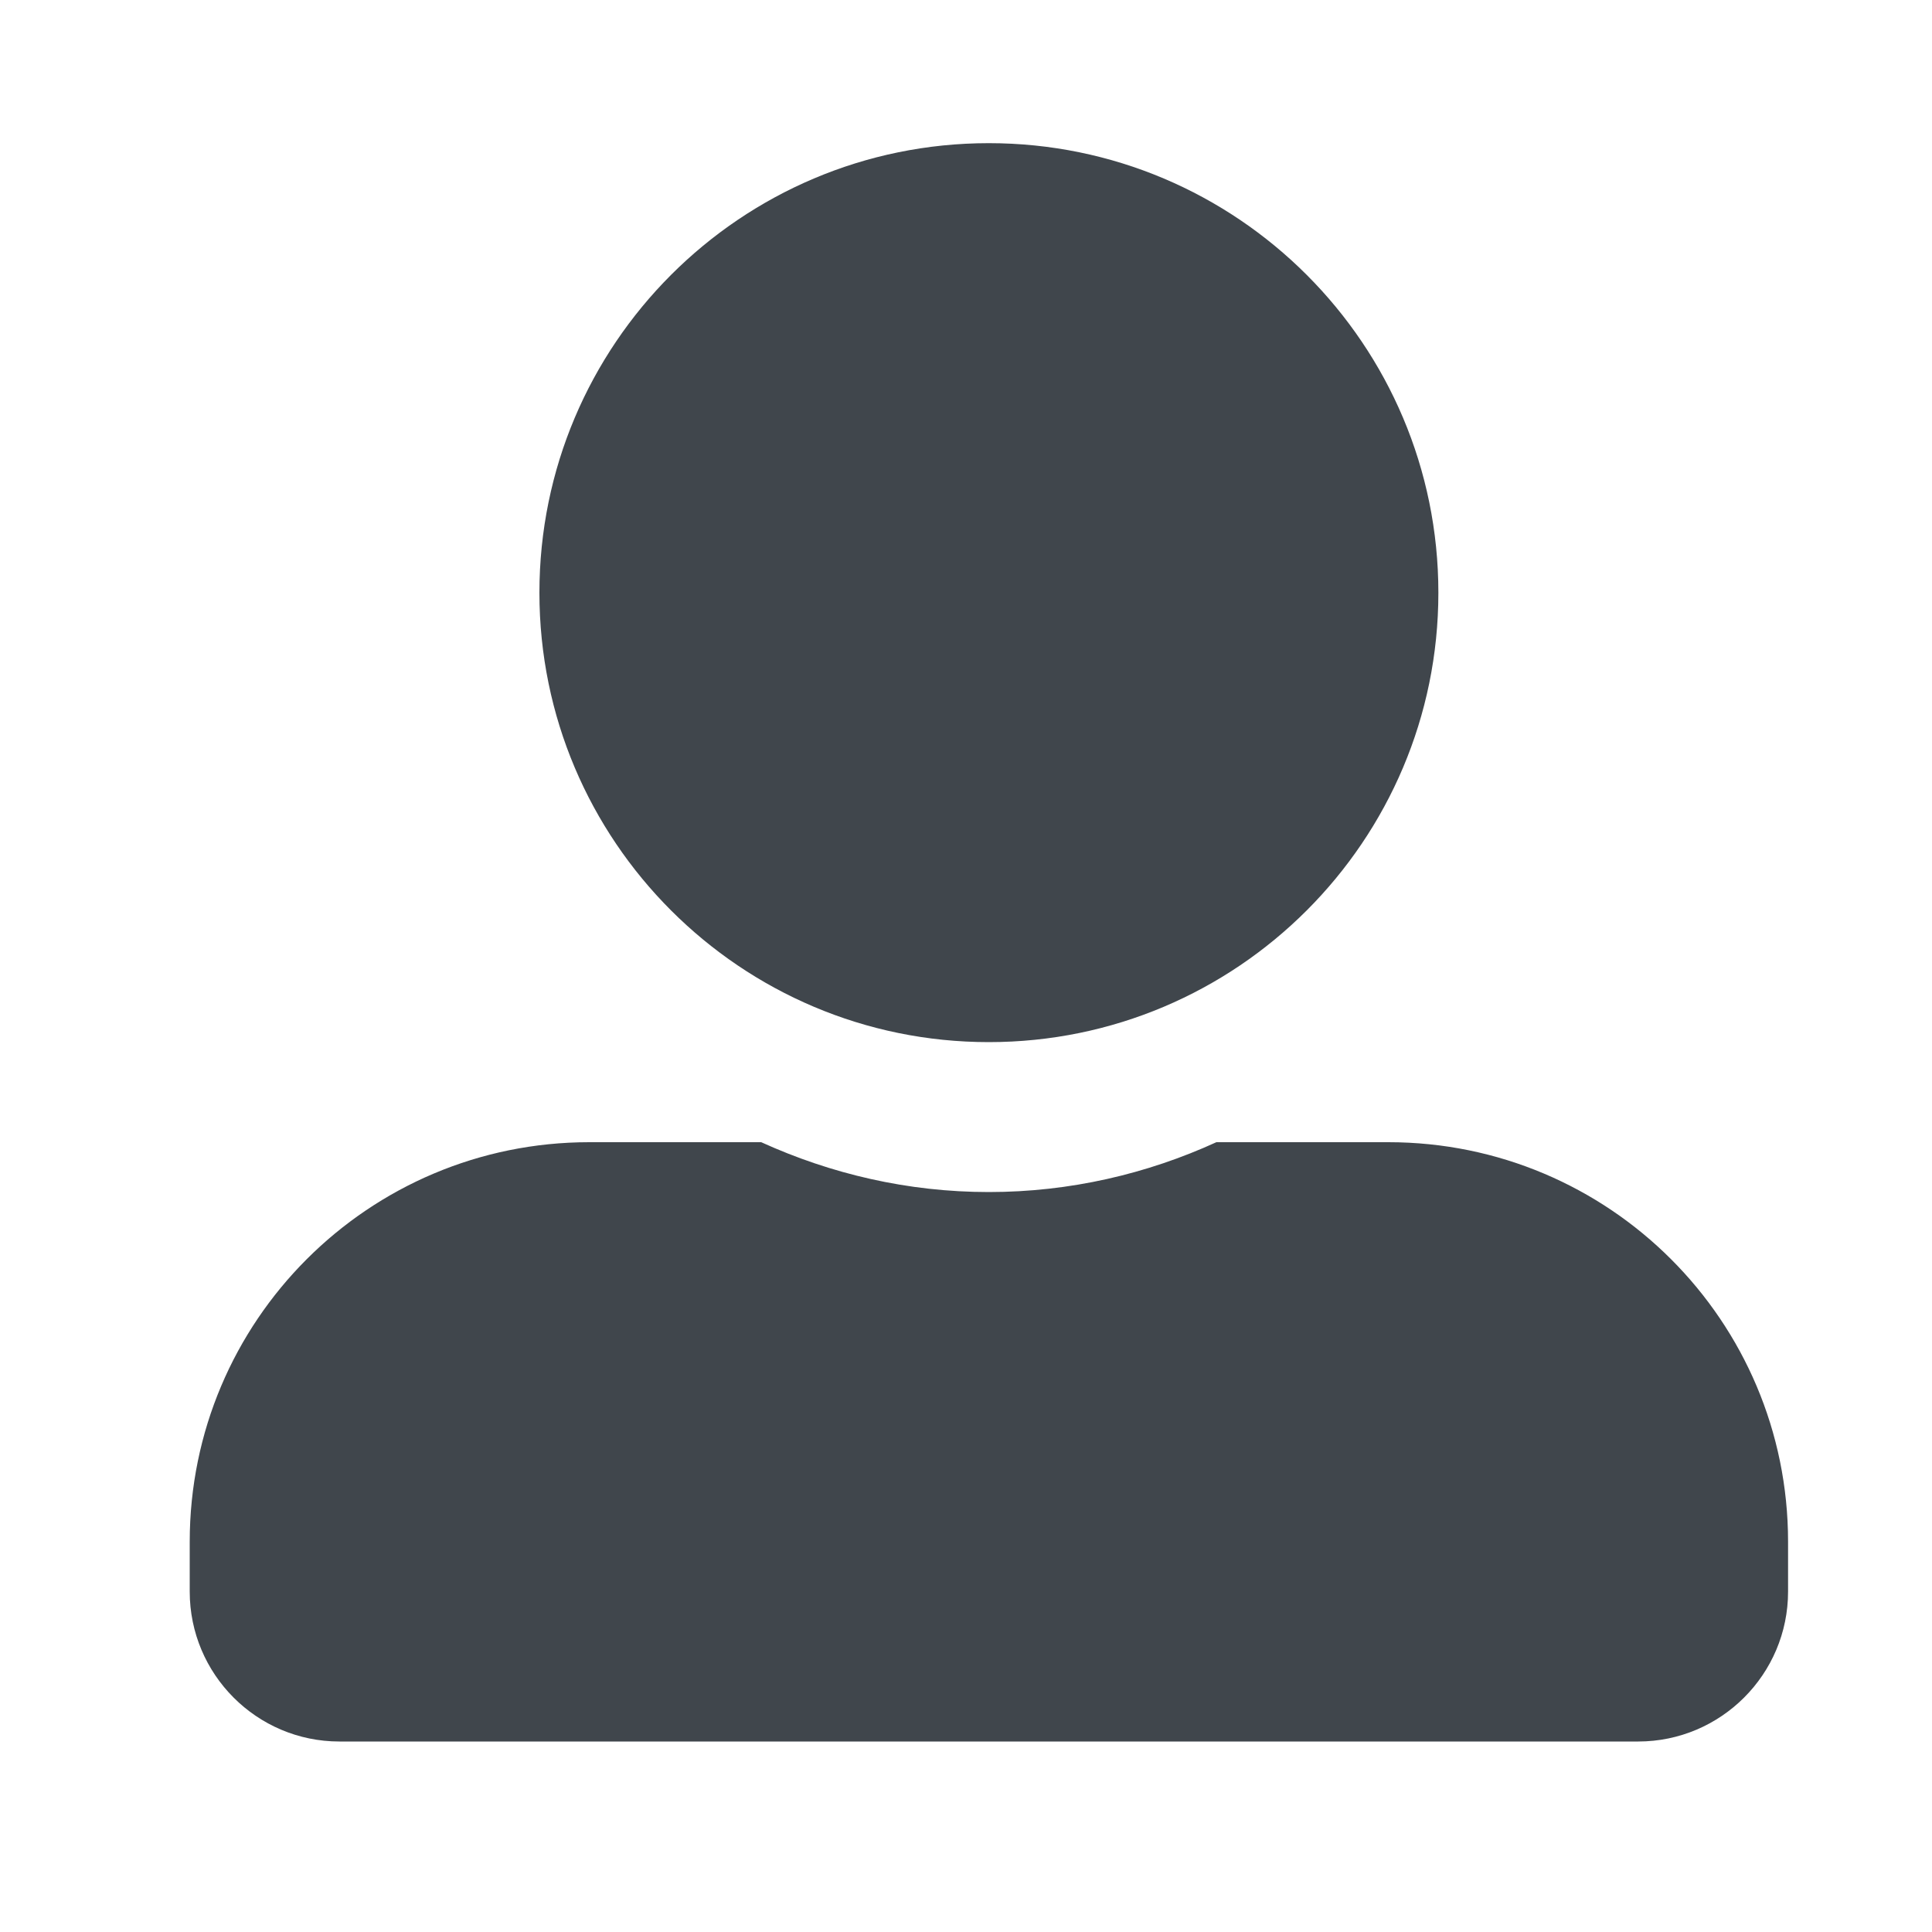 <svg width="10" height="10" viewBox="0 0 10 10" fill="none" xmlns="http://www.w3.org/2000/svg">
<g clip-path="url(#clip0_2402_3985)">
<path d="M5.118 5.394C6.403 5.394 7.445 4.352 7.445 3.068C7.445 1.783 6.403 0.741 5.118 0.741C3.834 0.741 2.792 1.783 2.792 3.068C2.792 4.352 3.834 5.394 5.118 5.394ZM7.186 5.912H6.296C5.937 6.076 5.538 6.17 5.118 6.17C4.698 6.17 4.301 6.076 3.94 5.912H3.05C1.908 5.912 0.982 6.837 0.982 7.98V8.238C0.982 8.666 1.329 9.014 1.757 9.014H8.479C8.907 9.014 9.255 8.666 9.255 8.238V7.98C9.255 6.837 8.329 5.912 7.186 5.912Z" fill="#40464C"/>
</g>
<defs>
<clipPath id="clip0_2402_3985">
<rect width="8.273" height="8.273" fill="white" transform="translate(0.982 0.741)"/>
</clipPath>
</defs>
</svg>
